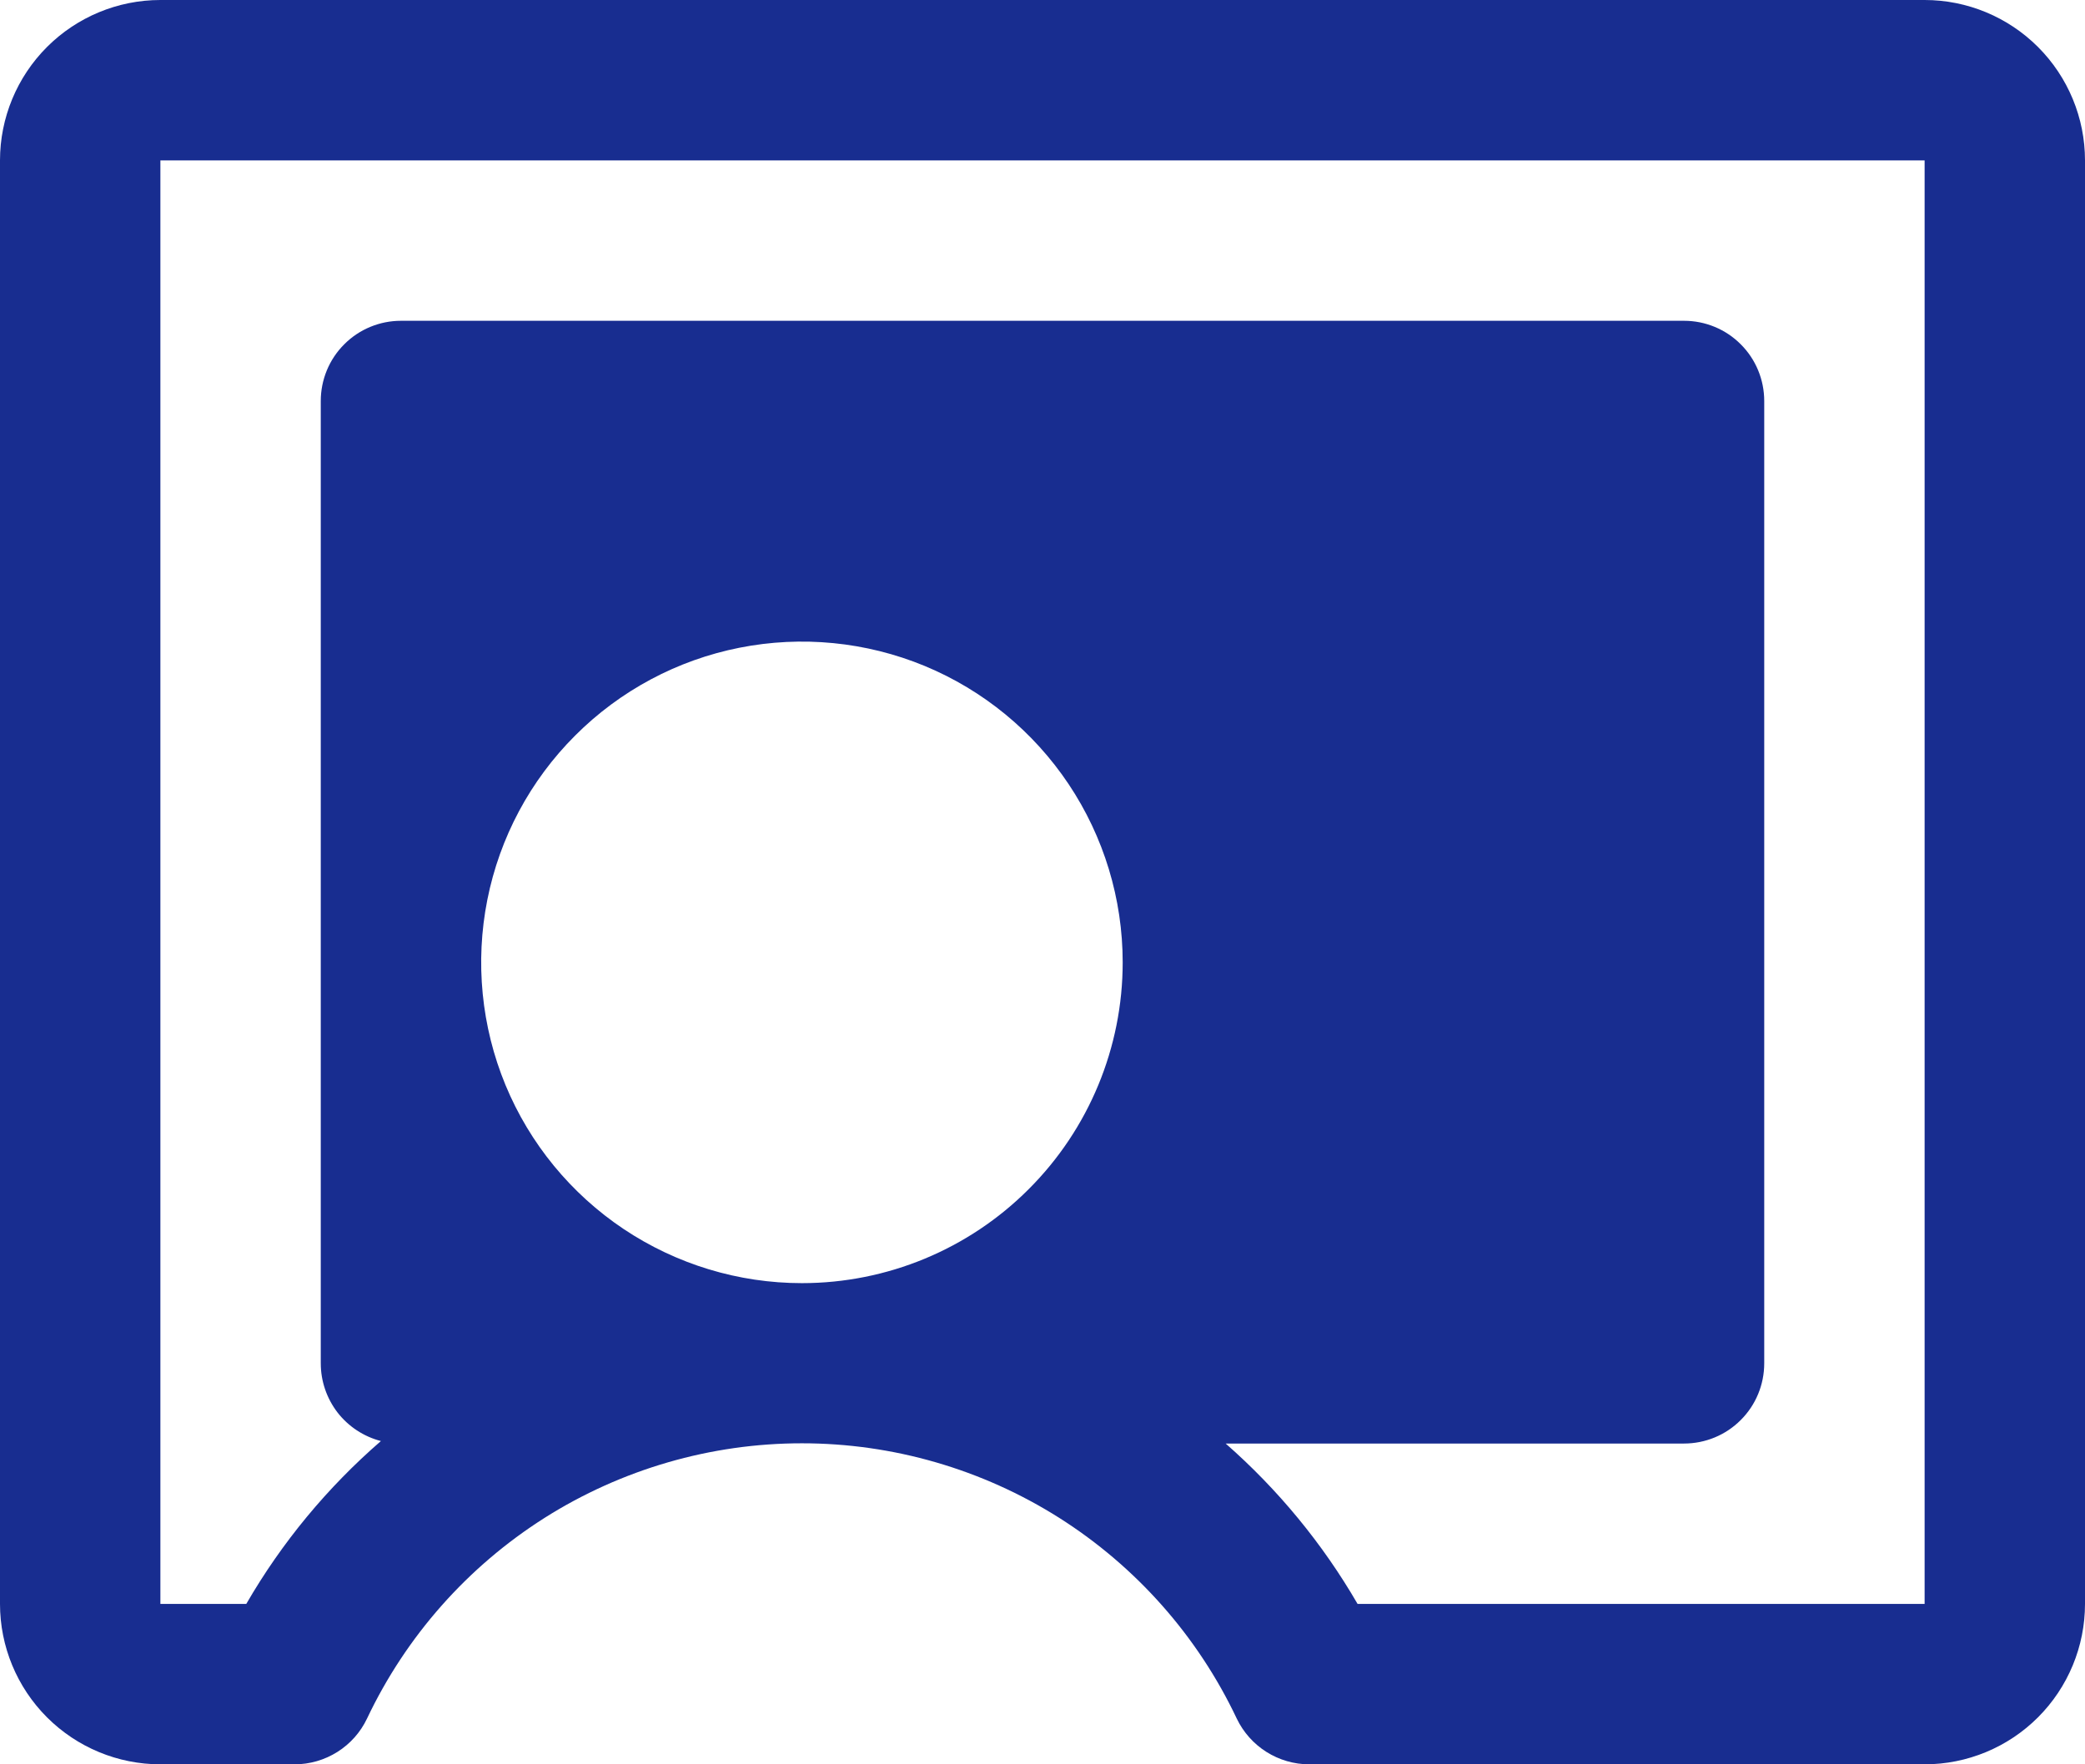 <svg width="26" height="22" viewBox="0 0 26 22" fill="none" xmlns="http://www.w3.org/2000/svg">
<path d="M24 0H2C1.47 0 0.961 0.211 0.586 0.586C0.211 0.961 0 1.47 0 2V20C0 20.53 0.211 21.039 0.586 21.414C0.961 21.789 1.47 22 2 22H3.674C3.863 22 4.048 21.946 4.208 21.845C4.368 21.744 4.496 21.6 4.577 21.429C5.064 20.402 5.832 19.535 6.791 18.927C7.751 18.32 8.864 17.997 10 17.997C11.136 17.997 12.249 18.32 13.209 18.927C14.168 19.535 14.936 20.402 15.422 21.429C15.504 21.6 15.632 21.744 15.792 21.845C15.952 21.946 16.137 22 16.326 22H24C24.53 22 25.039 21.789 25.414 21.414C25.789 21.039 26 20.53 26 20V2C26 1.47 25.789 0.961 25.414 0.586C25.039 0.211 24.53 0 24 0ZM10 16C9.209 16 8.436 15.765 7.778 15.326C7.12 14.886 6.607 14.262 6.304 13.531C6.002 12.8 5.923 11.996 6.077 11.22C6.231 10.444 6.612 9.731 7.172 9.172C7.731 8.612 8.444 8.231 9.22 8.077C9.996 7.923 10.8 8.002 11.531 8.304C12.262 8.607 12.886 9.12 13.326 9.778C13.765 10.435 14 11.209 14 12C14 13.061 13.579 14.078 12.828 14.828C12.078 15.579 11.061 16 10 16ZM24 20H16.929C16.493 19.248 15.937 18.573 15.284 18H21C21.265 18 21.52 17.895 21.707 17.707C21.895 17.52 22 17.265 22 17V5C22 4.735 21.895 4.48 21.707 4.293C21.52 4.105 21.265 4 21 4H5C4.735 4 4.48 4.105 4.293 4.293C4.105 4.48 4 4.735 4 5V17C4 17.222 4.074 17.437 4.209 17.613C4.345 17.788 4.535 17.913 4.75 17.969C4.082 18.548 3.514 19.234 3.071 20H2V2H24V20Z" fill="#182D90"/>
</svg>
